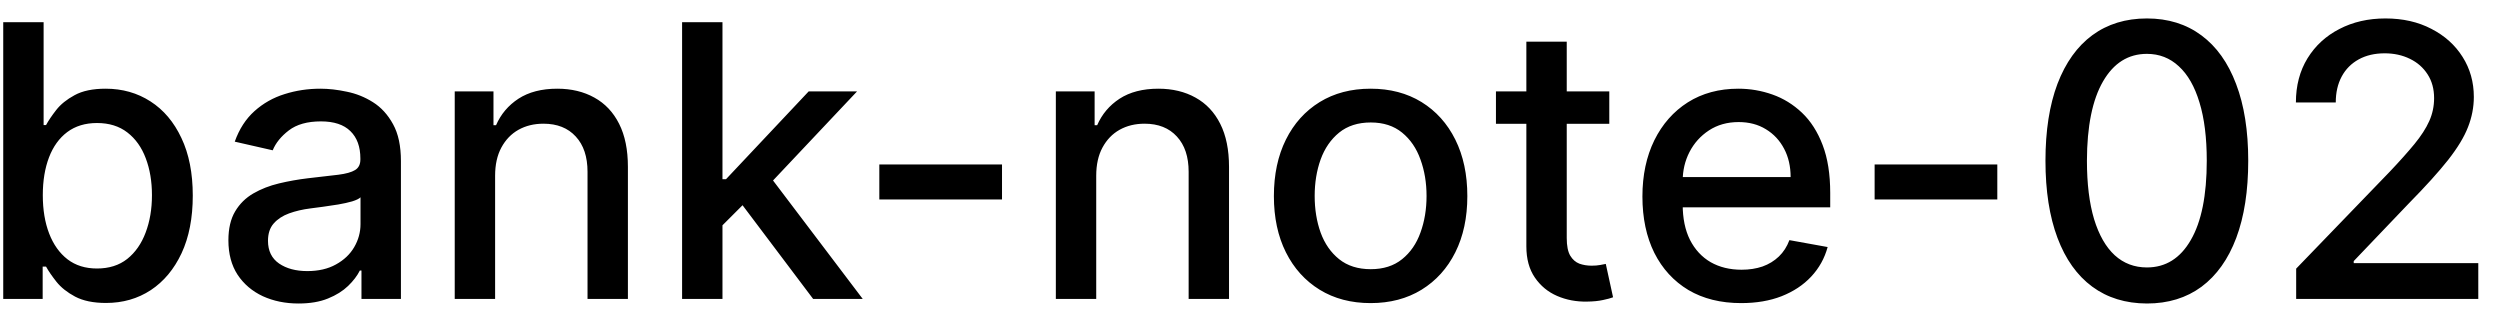 <svg width="92" height="12" viewBox="0 0 92 12" fill="none" xmlns="http://www.w3.org/2000/svg">
<path d="M0.119 11V0.818H1.605V4.602H1.695C1.781 4.442 1.905 4.259 2.067 4.05C2.23 3.841 2.455 3.659 2.744 3.503C3.032 3.344 3.413 3.264 3.887 3.264C4.504 3.264 5.054 3.42 5.538 3.732C6.022 4.043 6.401 4.492 6.676 5.079C6.955 5.665 7.094 6.371 7.094 7.197C7.094 8.022 6.956 8.73 6.681 9.32C6.406 9.906 6.028 10.359 5.548 10.677C5.067 10.992 4.518 11.149 3.902 11.149C3.438 11.149 3.058 11.071 2.763 10.915C2.472 10.76 2.243 10.577 2.077 10.369C1.912 10.16 1.784 9.974 1.695 9.812H1.57V11H0.119ZM1.575 7.182C1.575 7.719 1.653 8.189 1.809 8.594C1.965 8.998 2.19 9.315 2.485 9.543C2.78 9.769 3.141 9.881 3.569 9.881C4.013 9.881 4.384 9.764 4.683 9.528C4.981 9.29 5.206 8.967 5.359 8.559C5.514 8.151 5.592 7.692 5.592 7.182C5.592 6.678 5.516 6.226 5.364 5.825C5.214 5.424 4.989 5.107 4.688 4.875C4.389 4.643 4.016 4.527 3.569 4.527C3.138 4.527 2.773 4.638 2.475 4.86C2.18 5.082 1.956 5.392 1.804 5.79C1.652 6.188 1.575 6.652 1.575 7.182ZM10.985 11.169C10.501 11.169 10.064 11.079 9.673 10.901C9.282 10.718 8.972 10.455 8.743 10.11C8.518 9.765 8.405 9.343 8.405 8.842C8.405 8.411 8.488 8.057 8.654 7.778C8.819 7.5 9.043 7.28 9.325 7.117C9.606 6.955 9.921 6.832 10.269 6.749C10.617 6.666 10.972 6.603 11.333 6.56C11.791 6.507 12.162 6.464 12.447 6.431C12.732 6.395 12.939 6.337 13.068 6.257C13.198 6.178 13.262 6.048 13.262 5.869V5.835C13.262 5.4 13.14 5.064 12.894 4.825C12.652 4.587 12.291 4.467 11.81 4.467C11.31 4.467 10.916 4.578 10.627 4.8C10.342 5.019 10.145 5.263 10.036 5.531L8.639 5.213C8.804 4.749 9.046 4.375 9.365 4.089C9.686 3.801 10.056 3.592 10.473 3.463C10.891 3.33 11.33 3.264 11.791 3.264C12.096 3.264 12.419 3.301 12.76 3.374C13.105 3.443 13.426 3.572 13.725 3.761C14.026 3.95 14.273 4.22 14.465 4.572C14.658 4.92 14.754 5.372 14.754 5.929V11H13.302V9.956H13.242C13.146 10.148 13.002 10.337 12.81 10.523C12.618 10.708 12.371 10.863 12.069 10.985C11.768 11.108 11.406 11.169 10.985 11.169ZM11.308 9.976C11.719 9.976 12.071 9.895 12.362 9.732C12.657 9.57 12.881 9.358 13.034 9.096C13.189 8.831 13.267 8.547 13.267 8.246V7.261C13.214 7.314 13.111 7.364 12.959 7.411C12.81 7.454 12.639 7.492 12.447 7.525C12.255 7.555 12.067 7.583 11.885 7.609C11.703 7.633 11.55 7.652 11.428 7.669C11.139 7.705 10.876 7.767 10.637 7.853C10.402 7.939 10.213 8.063 10.07 8.226C9.931 8.385 9.862 8.597 9.862 8.862C9.862 9.23 9.998 9.509 10.269 9.697C10.541 9.883 10.887 9.976 11.308 9.976ZM18.22 6.466V11H16.734V3.364H18.16V4.607H18.255C18.431 4.202 18.706 3.877 19.08 3.632C19.458 3.387 19.934 3.264 20.507 3.264C21.027 3.264 21.483 3.374 21.874 3.592C22.265 3.808 22.569 4.129 22.784 4.557C23 4.984 23.107 5.513 23.107 6.143V11H21.621V6.322C21.621 5.768 21.477 5.336 21.188 5.024C20.9 4.709 20.504 4.552 20 4.552C19.655 4.552 19.349 4.626 19.08 4.776C18.815 4.925 18.605 5.143 18.449 5.432C18.296 5.717 18.22 6.062 18.22 6.466ZM26.468 8.41L26.458 6.595H26.717L29.759 3.364H31.539L28.069 7.043H27.835L26.468 8.41ZM25.101 11V0.818H26.587V11H25.101ZM29.923 11L27.189 7.371L28.213 6.332L31.748 11H29.923ZM36.874 6.053V7.341H32.359V6.053H36.874ZM40.341 6.466V11H38.855V3.364H40.282V4.607H40.376C40.552 4.202 40.827 3.877 41.201 3.632C41.579 3.387 42.055 3.264 42.628 3.264C43.149 3.264 43.604 3.374 43.995 3.592C44.386 3.808 44.69 4.129 44.905 4.557C45.121 4.984 45.228 5.513 45.228 6.143V11H43.742V6.322C43.742 5.768 43.598 5.336 43.309 5.024C43.021 4.709 42.625 4.552 42.121 4.552C41.776 4.552 41.47 4.626 41.201 4.776C40.936 4.925 40.726 5.143 40.57 5.432C40.417 5.717 40.341 6.062 40.341 6.466ZM50.439 11.154C49.723 11.154 49.098 10.99 48.564 10.662C48.031 10.334 47.616 9.875 47.321 9.285C47.026 8.695 46.879 8.005 46.879 7.217C46.879 6.424 47.026 5.732 47.321 5.138C47.616 4.545 48.031 4.085 48.564 3.756C49.098 3.428 49.723 3.264 50.439 3.264C51.154 3.264 51.779 3.428 52.313 3.756C52.846 4.085 53.261 4.545 53.556 5.138C53.851 5.732 53.998 6.424 53.998 7.217C53.998 8.005 53.851 8.695 53.556 9.285C53.261 9.875 52.846 10.334 52.313 10.662C51.779 10.99 51.154 11.154 50.439 11.154ZM50.444 9.906C50.908 9.906 51.292 9.784 51.597 9.538C51.902 9.293 52.127 8.967 52.273 8.559C52.422 8.151 52.497 7.702 52.497 7.212C52.497 6.724 52.422 6.277 52.273 5.869C52.127 5.458 51.902 5.129 51.597 4.88C51.292 4.631 50.908 4.507 50.444 4.507C49.976 4.507 49.588 4.631 49.28 4.88C48.975 5.129 48.748 5.458 48.599 5.869C48.453 6.277 48.38 6.724 48.38 7.212C48.38 7.702 48.453 8.151 48.599 8.559C48.748 8.967 48.975 9.293 49.28 9.538C49.588 9.784 49.976 9.906 50.444 9.906ZM59.222 3.364V4.557H55.051V3.364H59.222ZM56.17 1.534H57.656V8.758C57.656 9.046 57.699 9.263 57.785 9.409C57.871 9.552 57.983 9.649 58.118 9.702C58.258 9.752 58.408 9.777 58.571 9.777C58.69 9.777 58.795 9.769 58.884 9.752C58.974 9.736 59.043 9.722 59.093 9.712L59.361 10.94C59.275 10.973 59.153 11.007 58.993 11.04C58.834 11.076 58.636 11.096 58.397 11.099C58.006 11.106 57.641 11.037 57.303 10.891C56.965 10.745 56.692 10.519 56.483 10.214C56.274 9.91 56.17 9.527 56.17 9.066V1.534ZM64.076 11.154C63.323 11.154 62.675 10.993 62.132 10.672C61.592 10.347 61.174 9.891 60.879 9.305C60.587 8.715 60.441 8.024 60.441 7.232C60.441 6.449 60.587 5.76 60.879 5.163C61.174 4.567 61.585 4.101 62.112 3.766C62.642 3.432 63.262 3.264 63.971 3.264C64.402 3.264 64.82 3.335 65.224 3.478C65.628 3.62 65.991 3.844 66.313 4.149C66.634 4.454 66.888 4.85 67.073 5.337C67.259 5.821 67.352 6.41 67.352 7.102V7.629H61.282V6.516H65.895C65.895 6.125 65.816 5.778 65.657 5.477C65.498 5.172 65.274 4.931 64.985 4.756C64.7 4.58 64.366 4.492 63.981 4.492C63.564 4.492 63.199 4.595 62.887 4.8C62.579 5.003 62.341 5.268 62.172 5.596C62.006 5.921 61.923 6.274 61.923 6.655V7.525C61.923 8.035 62.012 8.469 62.191 8.827C62.374 9.185 62.627 9.459 62.952 9.648C63.277 9.833 63.656 9.926 64.091 9.926C64.372 9.926 64.629 9.886 64.861 9.807C65.093 9.724 65.294 9.601 65.463 9.439C65.632 9.277 65.761 9.076 65.85 8.837L67.257 9.091C67.145 9.505 66.943 9.868 66.651 10.18C66.363 10.488 66 10.728 65.562 10.901C65.128 11.07 64.632 11.154 64.076 11.154ZM73.501 6.053V7.341H68.986V6.053H73.501ZM79.007 11.169C78.221 11.166 77.55 10.959 76.993 10.548C76.436 10.137 76.01 9.538 75.715 8.753C75.42 7.967 75.273 7.021 75.273 5.914C75.273 4.81 75.42 3.867 75.715 3.085C76.014 2.303 76.441 1.706 76.998 1.295C77.558 0.884 78.228 0.679 79.007 0.679C79.785 0.679 80.453 0.886 81.01 1.3C81.567 1.711 81.993 2.308 82.288 3.09C82.586 3.869 82.735 4.81 82.735 5.914C82.735 7.024 82.588 7.972 82.293 8.758C81.998 9.54 81.572 10.138 81.015 10.553C80.458 10.963 79.789 11.169 79.007 11.169ZM79.007 9.842C79.696 9.842 80.235 9.505 80.622 8.832C81.013 8.16 81.209 7.187 81.209 5.914C81.209 5.069 81.12 4.355 80.941 3.771C80.765 3.185 80.511 2.741 80.18 2.439C79.852 2.134 79.461 1.982 79.007 1.982C78.32 1.982 77.782 2.32 77.391 2.996C77 3.672 76.802 4.645 76.799 5.914C76.799 6.763 76.887 7.48 77.063 8.067C77.242 8.65 77.495 9.093 77.823 9.394C78.151 9.692 78.546 9.842 79.007 9.842ZM84.499 11V9.886L87.944 6.317C88.312 5.929 88.615 5.589 88.854 5.298C89.096 5.003 89.277 4.723 89.396 4.457C89.515 4.192 89.575 3.911 89.575 3.612C89.575 3.274 89.495 2.982 89.336 2.737C89.177 2.489 88.96 2.298 88.685 2.165C88.41 2.03 88.1 1.962 87.755 1.962C87.391 1.962 87.073 2.036 86.801 2.185C86.529 2.335 86.32 2.545 86.174 2.817C86.028 3.089 85.956 3.407 85.956 3.771H84.489C84.489 3.152 84.632 2.61 84.916 2.146C85.202 1.682 85.593 1.322 86.09 1.067C86.587 0.808 87.152 0.679 87.785 0.679C88.425 0.679 88.988 0.807 89.475 1.062C89.966 1.314 90.349 1.658 90.624 2.096C90.899 2.53 91.037 3.021 91.037 3.567C91.037 3.945 90.965 4.315 90.823 4.676C90.684 5.037 90.44 5.44 90.092 5.884C89.744 6.325 89.26 6.86 88.64 7.49L86.617 9.608V9.683H91.201V11H84.499Z" fill="black"/>
</svg>
